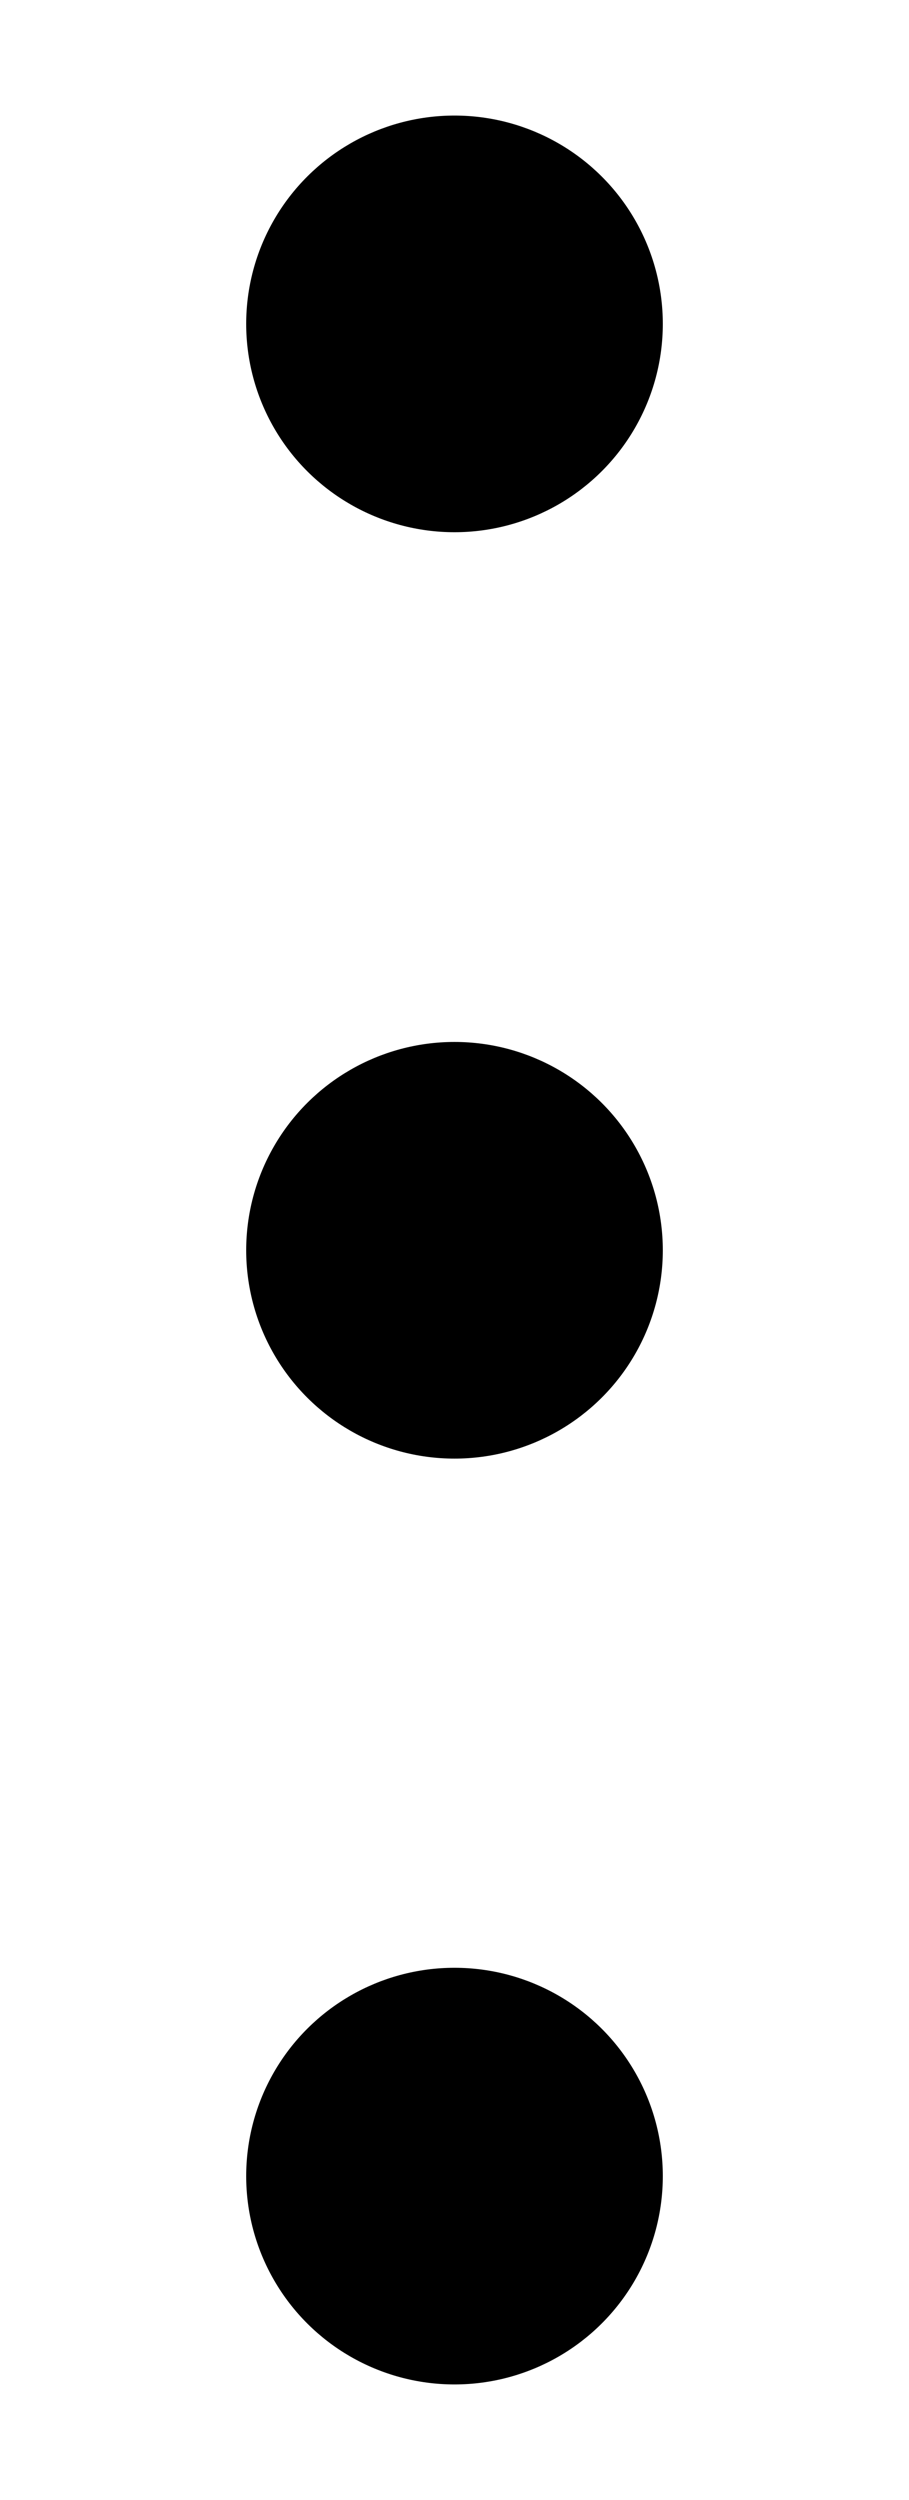 <svg width="4" height="11" viewBox="0 0 3 18" fill="currentColor" xmlns="http://www.w3.org/2000/svg">
<g id="Group 217">
<circle id="Ellipse 37" cx="1.5" cy="15.668" r="1.5" transform="rotate(-90 1.5 15.668)" fill="currentColor"/>
<circle id="Ellipse 38" cx="1.5" cy="9.002" r="1.5" transform="rotate(-90 1.5 9.002)" fill="currentColor"/>
<circle id="Ellipse 39" cx="1.5" cy="2.332" r="1.5" transform="rotate(-90 1.5 2.332)" fill="currentColor"/>
</g>
</svg>
